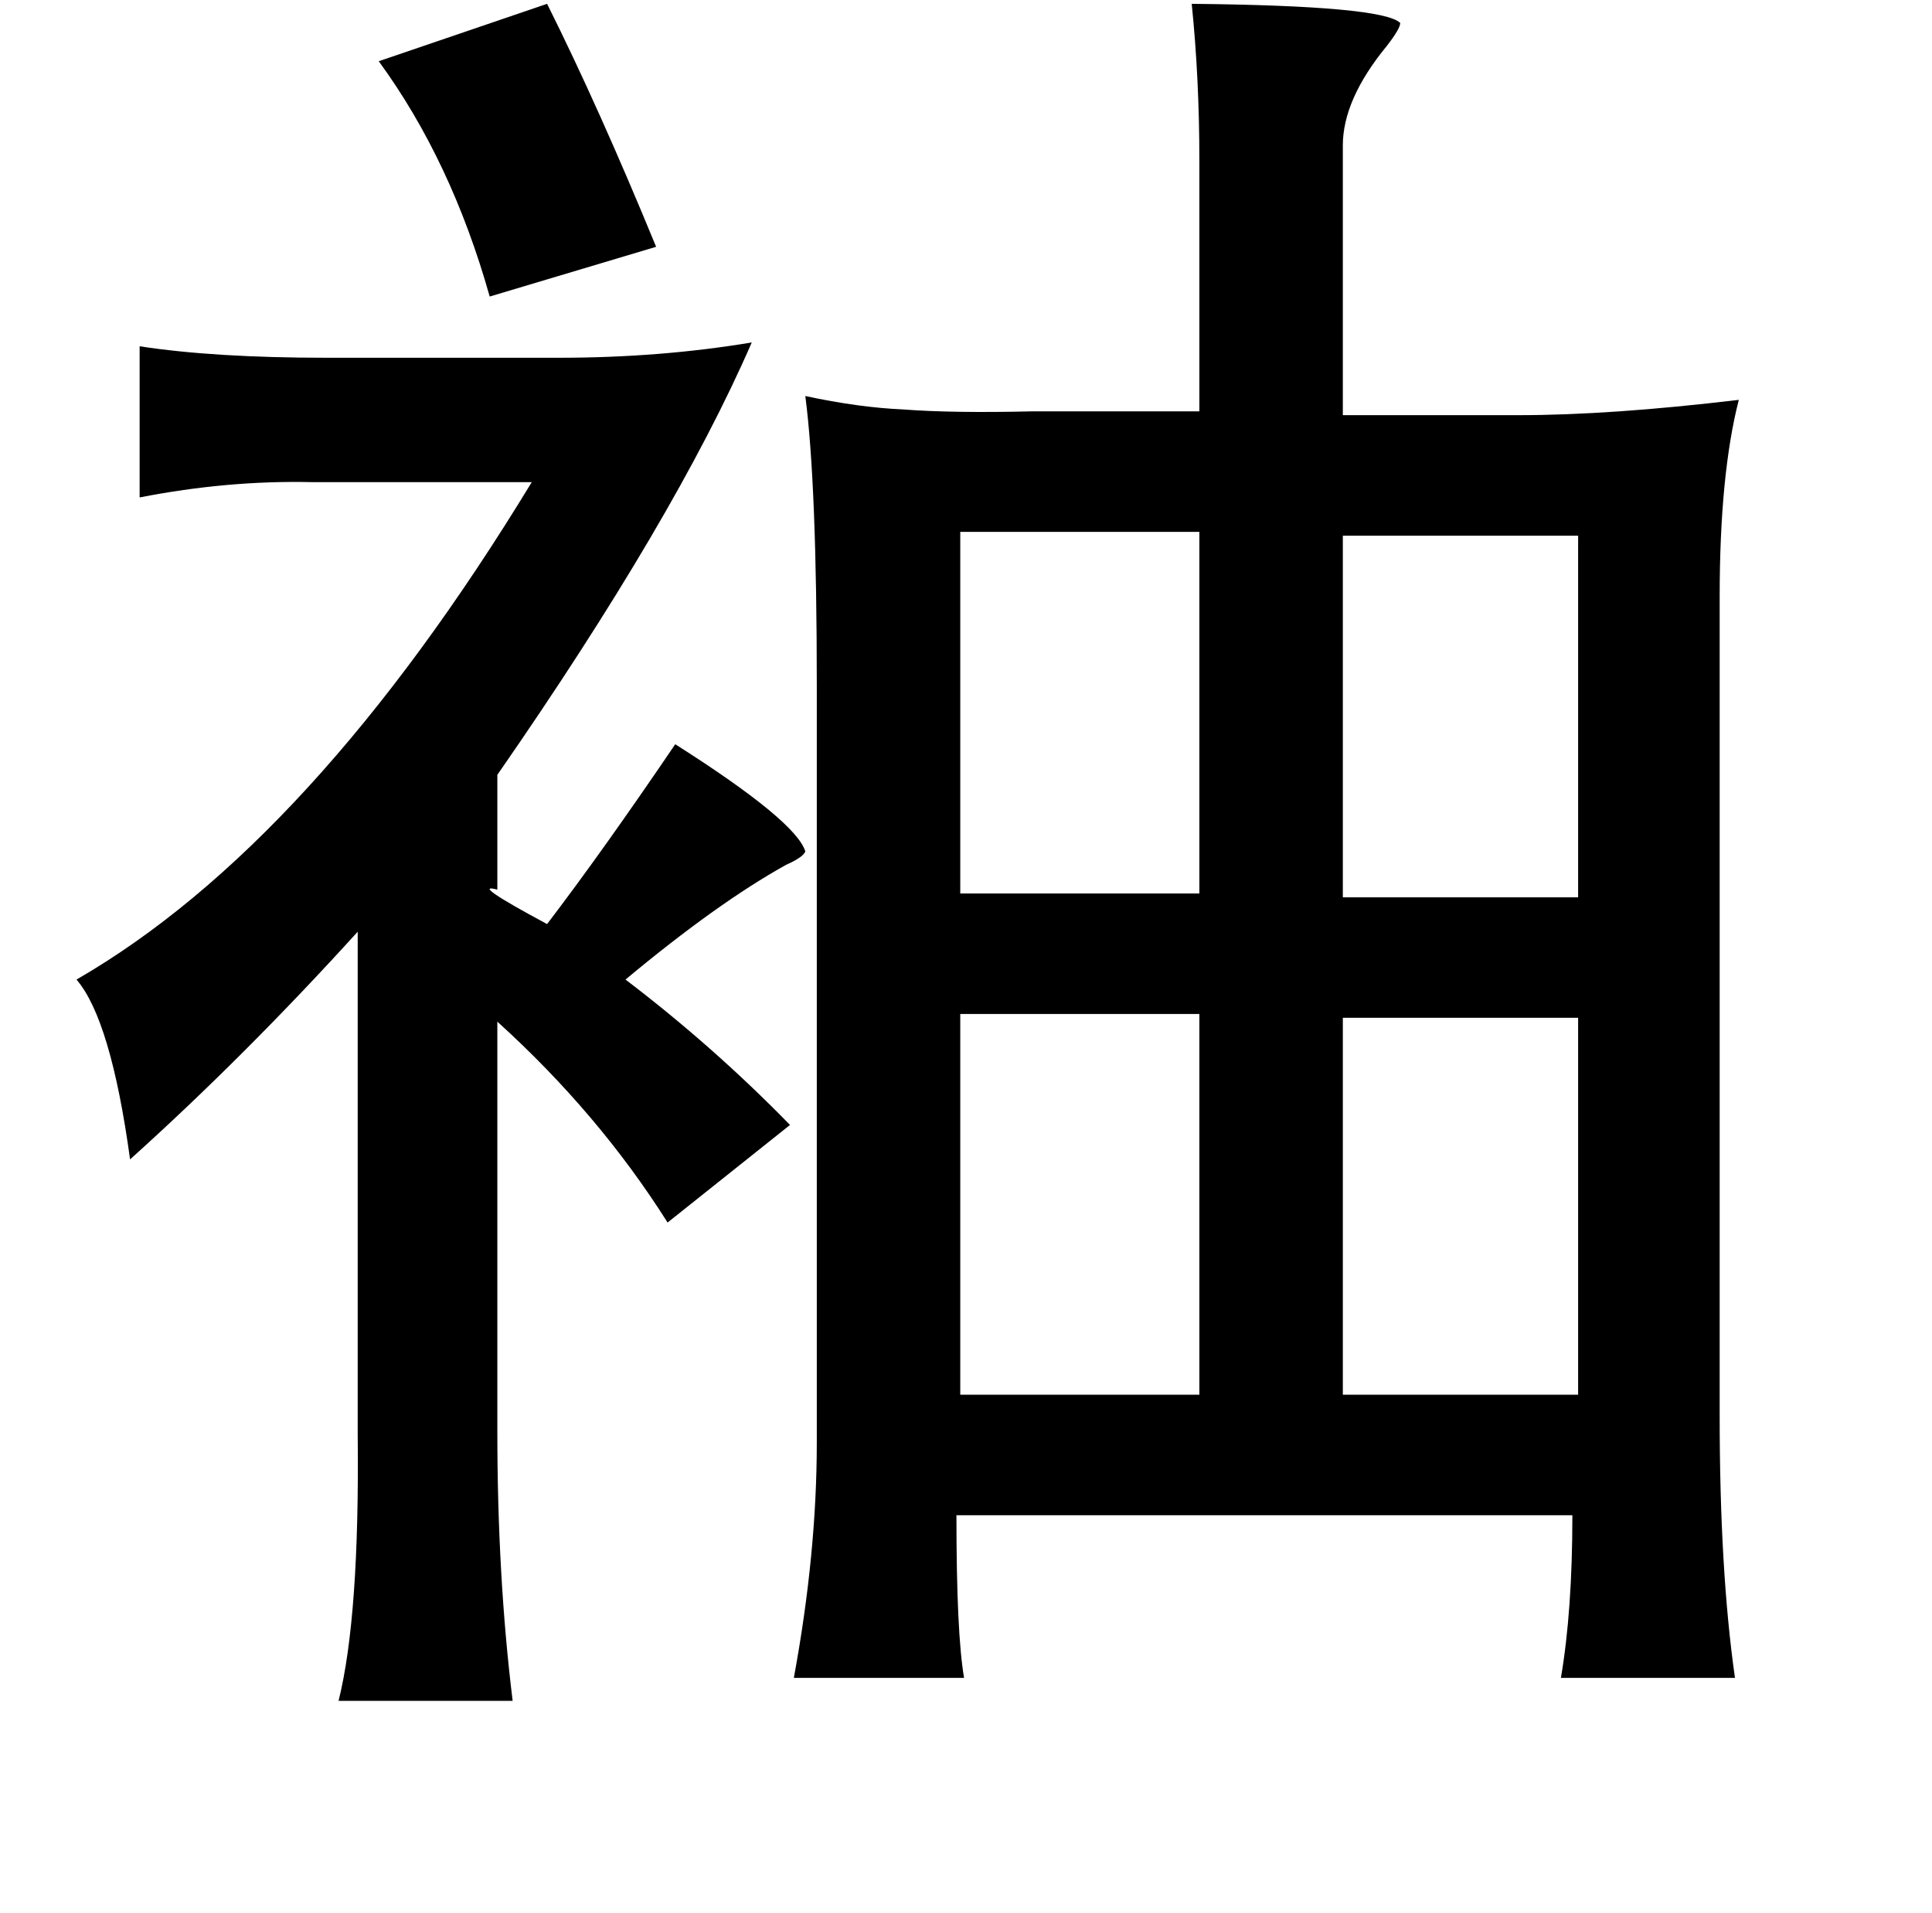 <?xml version="1.0" standalone="no"?>
<!DOCTYPE svg PUBLIC "-//W3C//DTD SVG 1.1//EN" "http://www.w3.org/Graphics/SVG/1.1/DTD/svg11.dtd" >
<svg xmlns="http://www.w3.org/2000/svg" xmlns:xlink="http://www.w3.org/1999/xlink" version="1.1" viewBox="-10 0 1010 1000">
   <path fill="currentColor"
d="M613 2q100 1 109 10q0 3 -7 12q-23 28 -23 52v141h92q48 0 115 -8q-10 39 -10 103v428q0 81 8 137h-91q6 -35 6 -85h-322q0 62 4 85h-89q12 -65 12 -123v-396q0 -105 -6 -151q28 6 51 7q26 2 68 1h87v-131q0 -43 -4 -82zM617 278h-125v189h125v-189zM692 280v189h123
v-189h-123zM492 530v199h125v-199h-125zM692 532v197h123v-197h-123zM63 181q39 6 98 6h121q53 0 101 -8q-40 92 -133 226v60q-15 -4 26 18q29 -38 67 -94q63 40 68 56q-1 3 -10 7q-36 20 -84 60q46 35 86 76l-64 51q-36 -57 -89 -105v214q0 76 8 141h-91q11 -44 10 -139
v-263q-59 65 -119 119q-10 -73 -28 -94q123 -71 238 -260h-115q-44 -1 -90 8v-79zM276 2q27 54 57 127l-87 26q-20 -71 -58 -123z" />
</svg>
